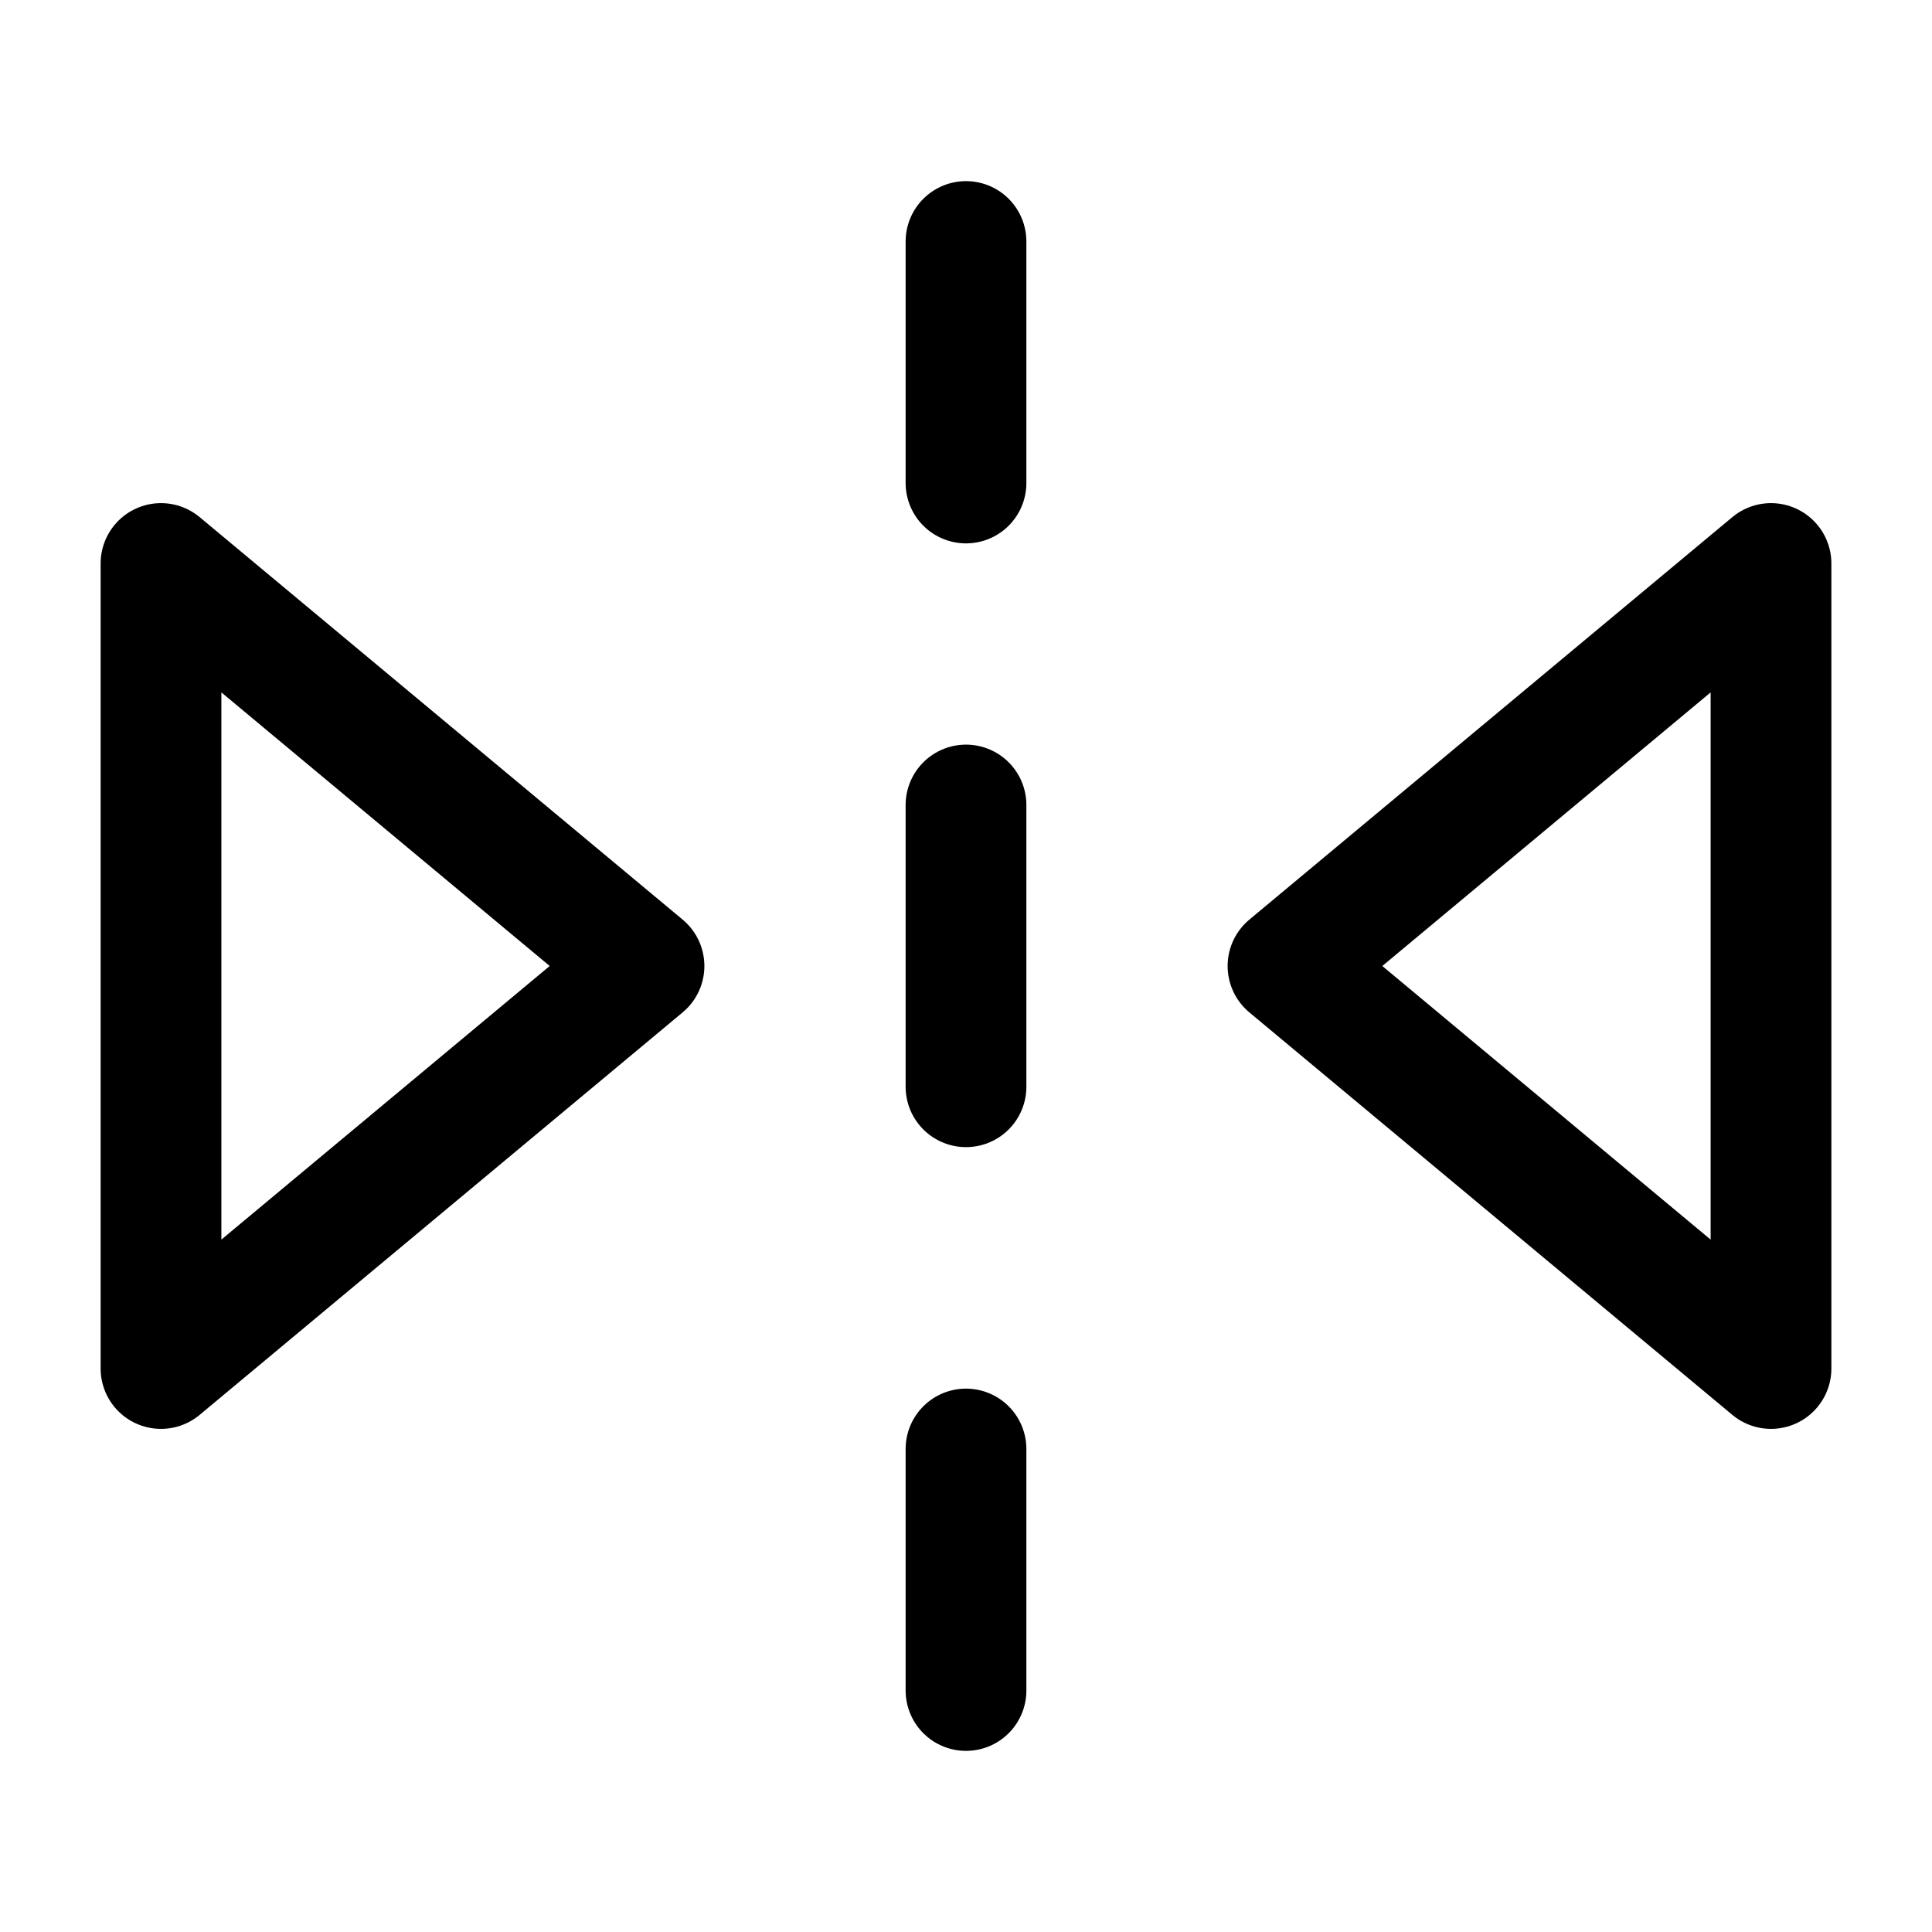 <svg xmlns="http://www.w3.org/2000/svg" fill="none" viewBox="0 0 24 24" stroke-width="1.5" stroke="currentColor" aria-hidden="true" data-slot="icon">
  <path stroke-linecap="round" stroke-linejoin="round" d="M12 3v3m0 4v3.5m0 4.5v3m4-9 6-5v10l-6-5Zm-8 0L2 7v10l6-5Z"/>
</svg>
